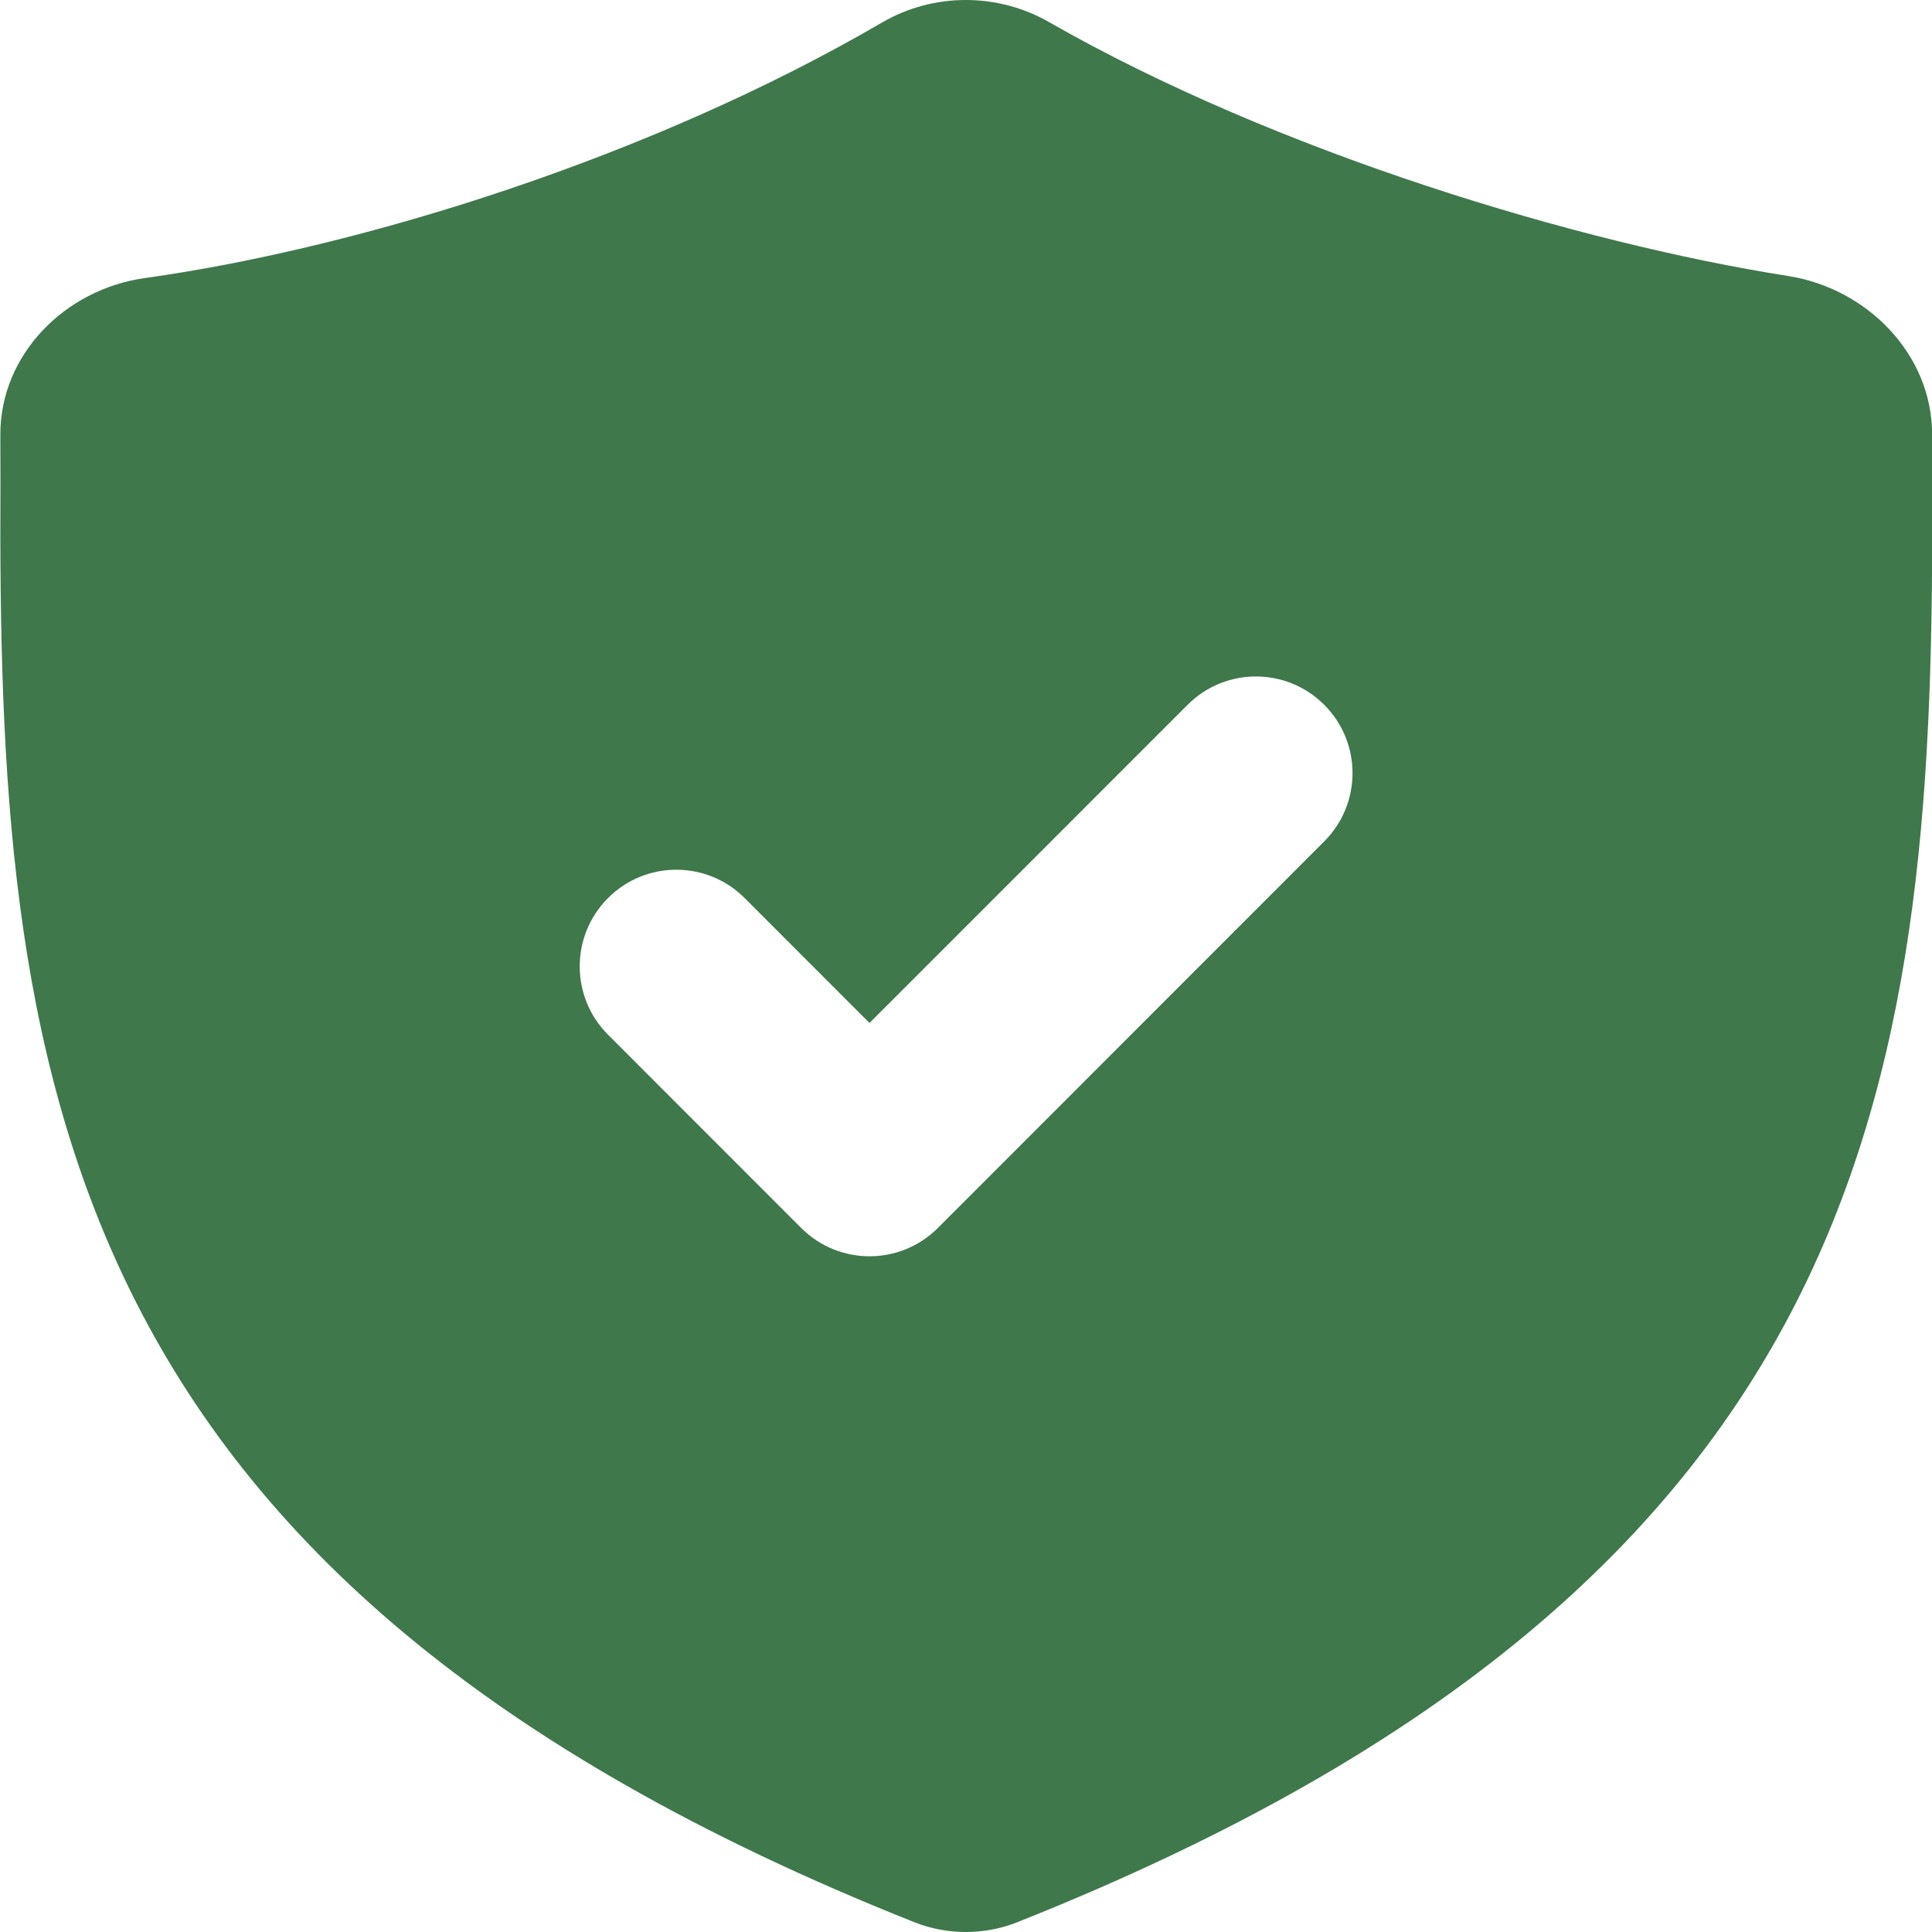 <svg width="39" height="39" viewBox="0 0 39 39" fill="none" xmlns="http://www.w3.org/2000/svg">
<path fill-rule="evenodd" clip-rule="evenodd" d="M17.806 0.454C13.183 3.151 7.334 4.996 2.919 5.614C1.316 5.838 0.003 7.155 0.007 8.774L0.009 9.742C-0.05 21.525 0.94 31.839 18.461 38.804C19.119 39.065 19.872 39.066 20.531 38.804C38.066 31.839 39.062 21.526 39.002 9.742L39.002 8.765C39.001 7.15 37.689 5.821 36.094 5.571C31.905 4.913 25.795 3.087 21.176 0.446C20.135 -0.15 18.843 -0.15 17.806 0.454ZM26.731 16.985C27.493 16.224 27.493 14.989 26.731 14.227C25.97 13.465 24.735 13.465 23.974 14.227L17.552 20.65L15.031 18.128C14.27 17.366 13.035 17.366 12.274 18.128C11.512 18.89 11.512 20.125 12.274 20.887L16.174 24.789C16.935 25.55 18.17 25.55 18.931 24.789L26.731 16.985Z" fill="#3F784B"/>
</svg>
